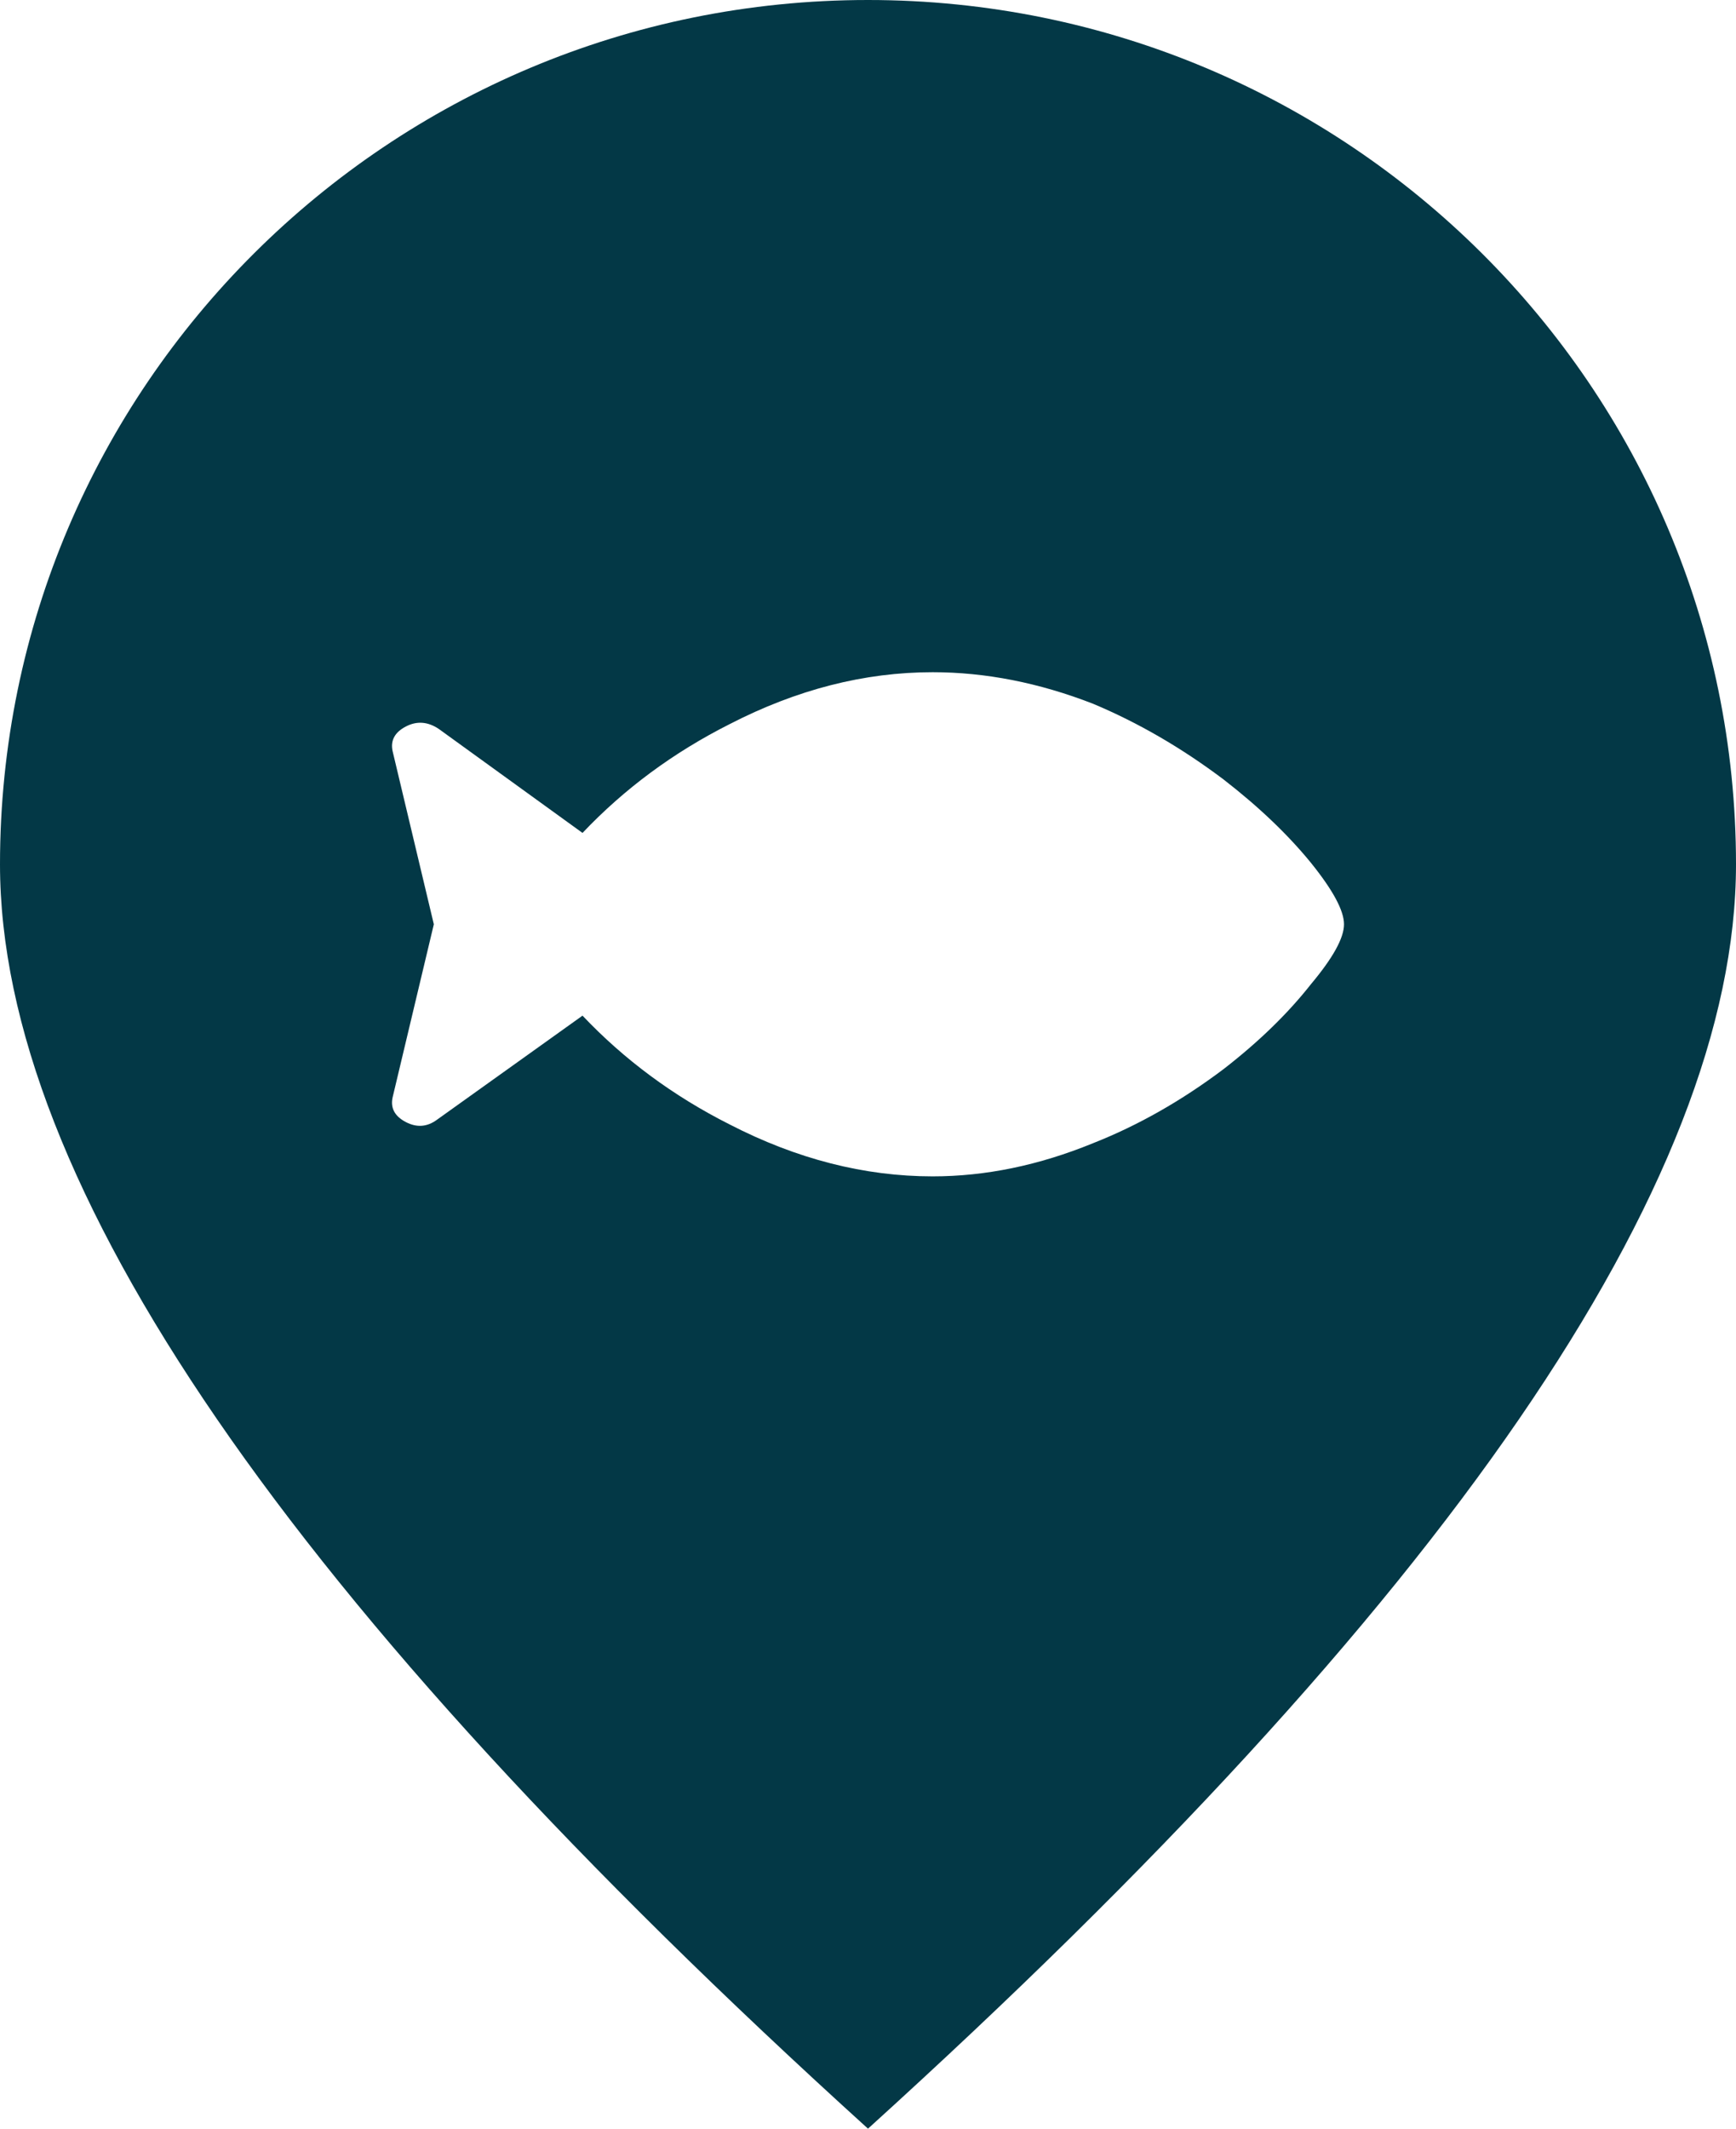 <?xml version="1.0" encoding="UTF-8"?>
<svg width="31px" height="38px" viewBox="0 0 31 38" version="1.1" xmlns="http://www.w3.org/2000/svg" xmlns:xlink="http://www.w3.org/1999/xlink">
    <!-- Generator: Sketch 52.6 (67491) - http://www.bohemiancoding.com/sketch -->
    <title>Combined Shape</title>
    <desc>Created with Sketch.</desc>
    <g id="Designs" stroke="none" stroke-width="1" fill="none" fill-rule="evenodd">
        <g id="Home" transform="translate(-467, -24)" fill="#033846" fill-rule="nonzero">
            <g id="Group" transform="translate(440, 0)">
                <path d="M42.5,24 C51.06,24 58,30.909 58,39.431 C58,45.113 52.833,52.636 42.5,62 C32.167,52.636 27,45.113 27,39.431 C27,30.909 33.94,24 42.5,24 Z M43.655,36 C42.436,36 41.227,36.309 40.027,36.928 C39.024,37.434 38.149,38.081 37.402,38.869 L34.836,37.013 C34.639,36.881 34.442,36.867 34.246,36.97 C34.049,37.073 33.971,37.219 34.01,37.406 L34.747,40.5 L34.01,43.594 C33.971,43.781 34.049,43.927 34.246,44.03 C34.442,44.133 34.629,44.119 34.806,43.987 L37.402,42.131 C38.149,42.919 39.024,43.566 40.027,44.072 C41.227,44.691 42.436,45 43.655,45 C44.599,45 45.553,44.803 46.516,44.409 C47.323,44.091 48.099,43.65 48.847,43.087 C49.476,42.6 49.997,42.094 50.41,41.569 C50.803,41.1 51,40.744 51,40.5 C51,40.256 50.803,39.891 50.41,39.403 C49.997,38.897 49.476,38.4 48.847,37.913 C48.099,37.35 47.323,36.9 46.516,36.562 C45.553,36.188 44.599,36 43.655,36 Z" id="Combined-Shape"></path>
            </g>
        </g>
    </g>
</svg>